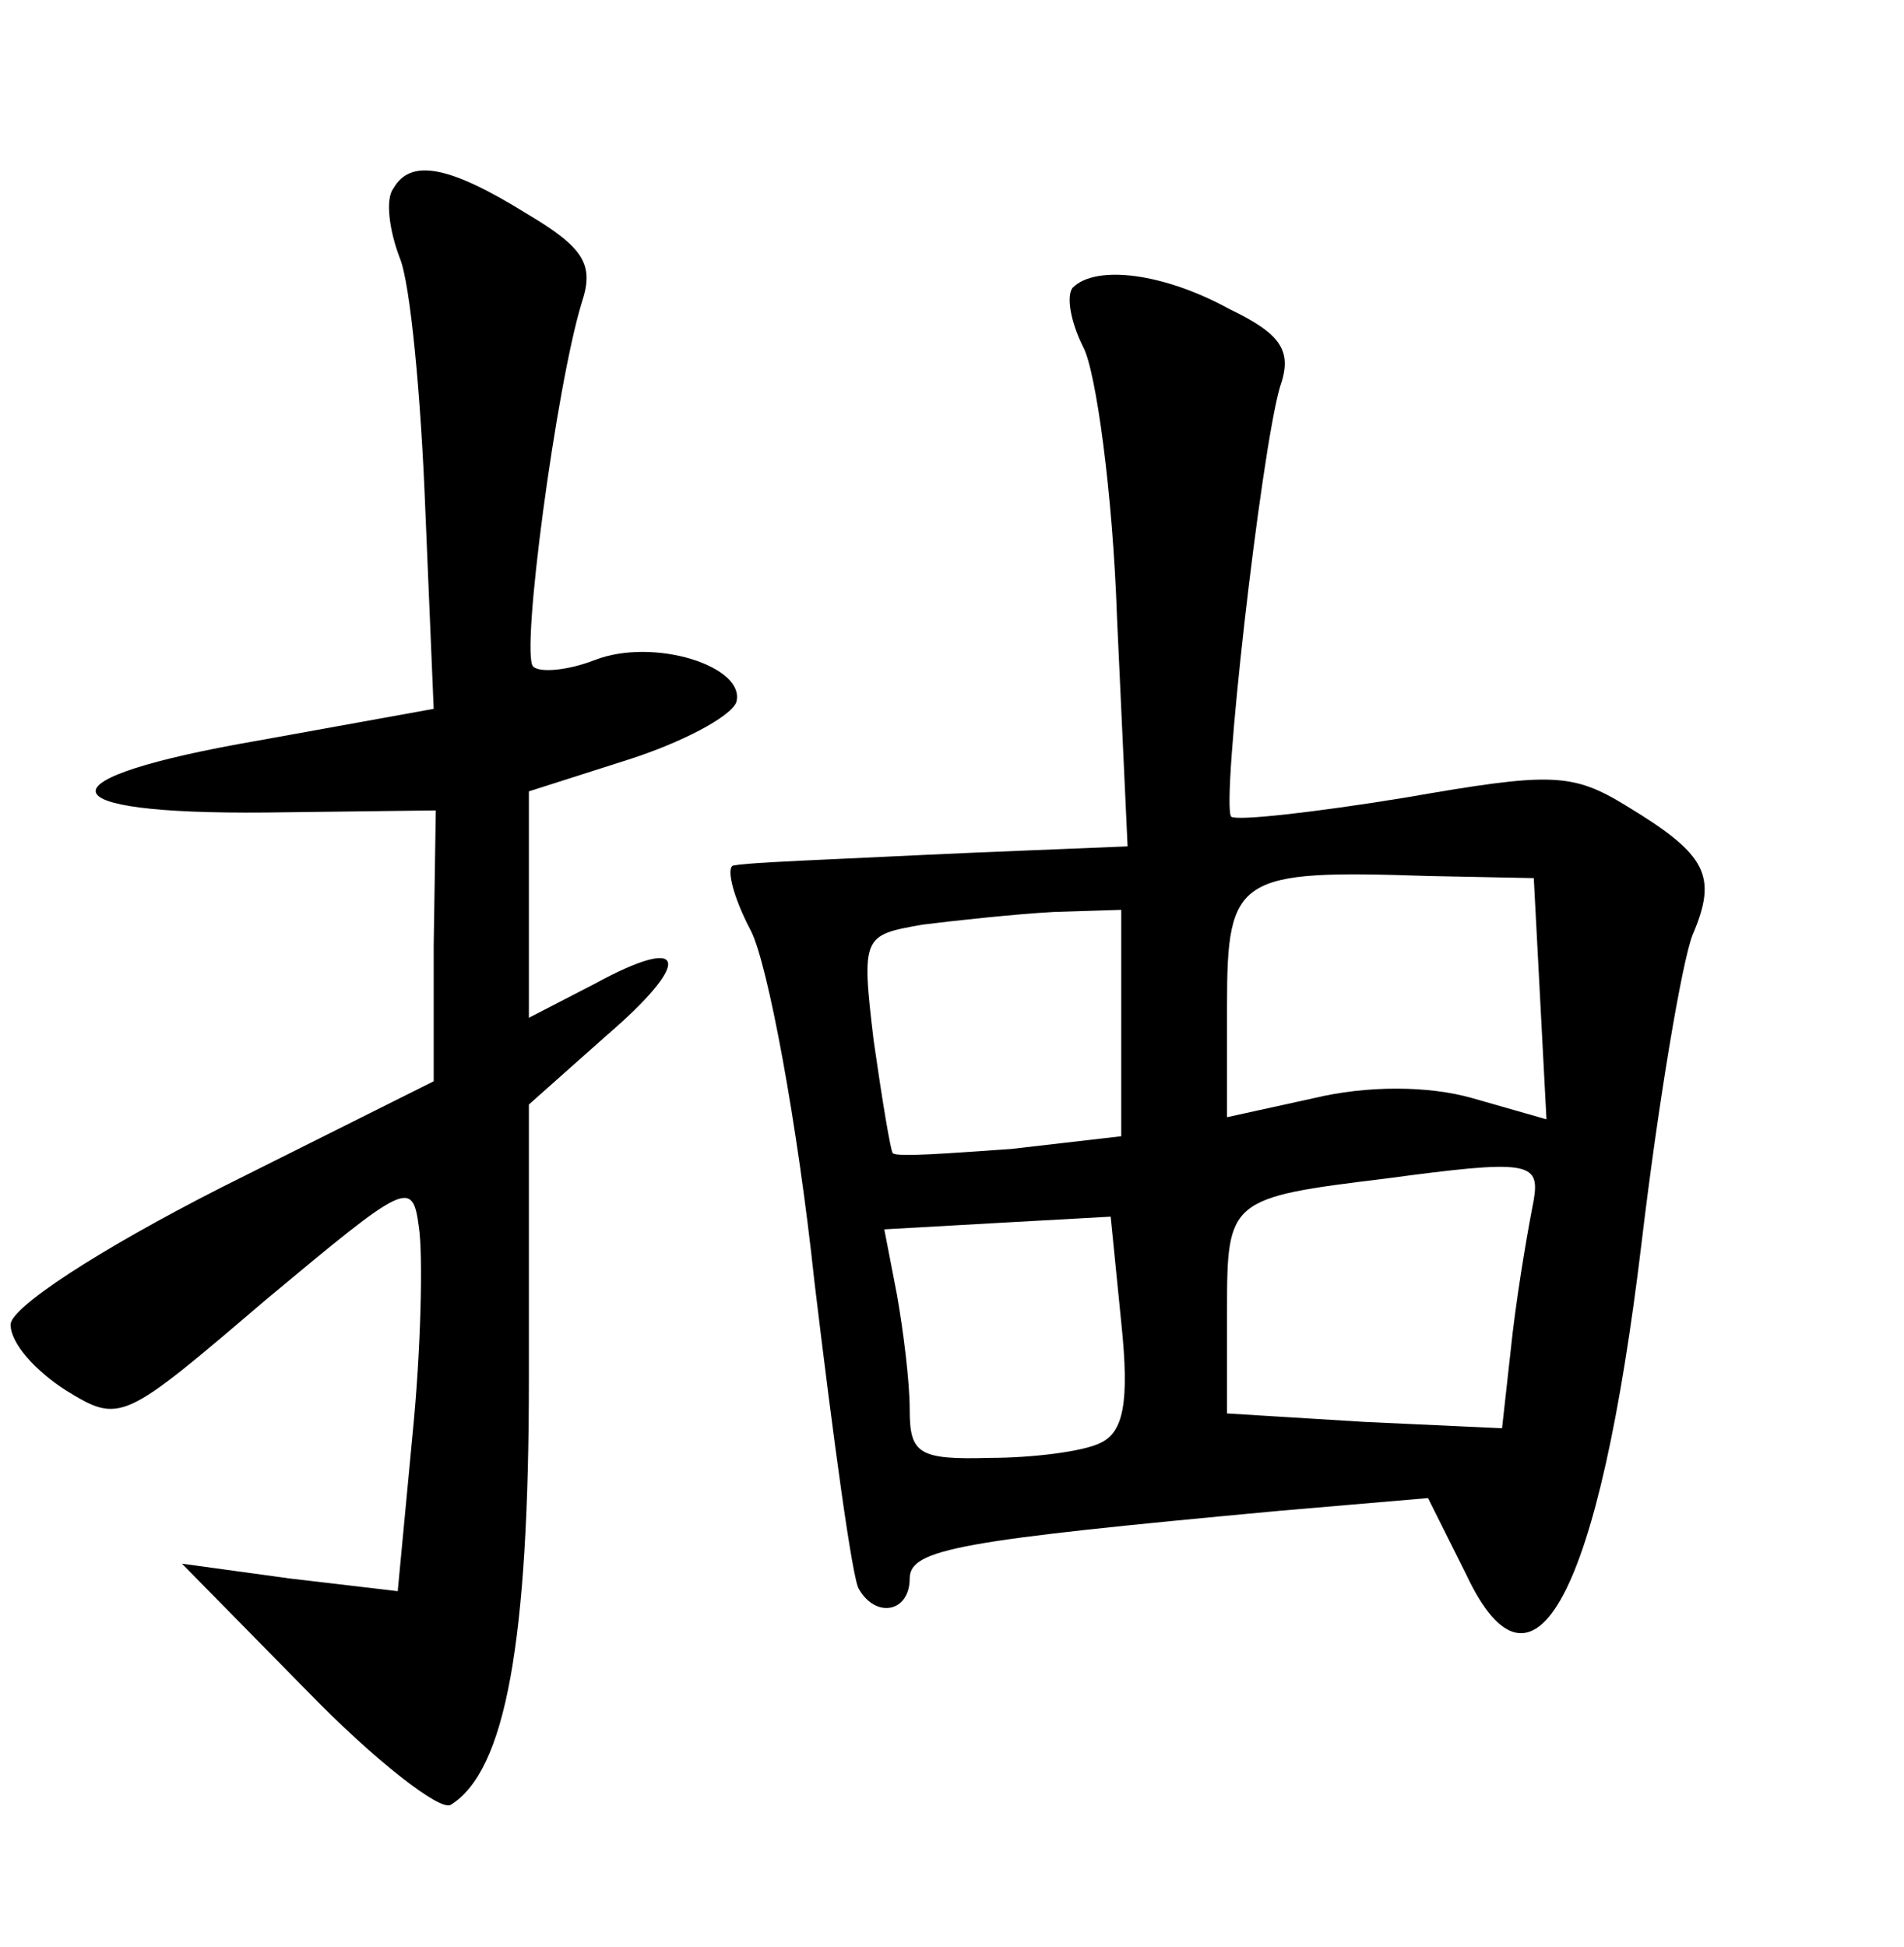 <?xml version="1.0" standalone="no"?>
<!DOCTYPE svg PUBLIC "-//W3C//DTD SVG 20010904//EN"
 "http://www.w3.org/TR/2001/REC-SVG-20010904/DTD/svg10.dtd">
<svg version="1.0" xmlns="http://www.w3.org/2000/svg"
 width="90pt" height="92pt" viewBox="0 0 90 92"
 preserveAspectRatio="xMidYMid meet">
<g transform="translate(0,92) scale(0.1,-0.1)"
fill="#000000" stroke="none">
<path d="M186 831 c-4 -5 -2 -20 3 -33 5 -12 10 -66 12 -118 l4 -95 -83 -15
c-104 -18 -102 -35 4 -34 l80 1 -1 -64 0 -64 -100 -50 c-59 -30 -100 -57 -100
-65 0 -9 12 -22 26 -31 26 -16 27 -15 95 43 66 55 69 57 72 34 2 -13 1 -58 -3
-98 l-7 -74 -51 6 -51 7 59 -60 c32 -33 63 -57 68 -54 26 16 37 77 37 202 l0
129 36 32 c42 36 39 49 -5 25 l-31 -16 0 54 0 53 47 15 c25 8 48 20 51 27 5
17 -39 31 -67 20 -13 -5 -26 -6 -29 -3 -6 6 11 133 23 172 6 18 1 26 -26 42
-37 23 -55 26 -63 12z"/>
<path d="M507 784 c-3 -4 -1 -16 5 -28 6 -11 14 -69 16 -128 l5 -108 -49 -2
c-27 -1 -67 -3 -89 -4 -22 -1 -43 -2 -48 -3 -4 0 -1 -14 8 -31 8 -16 22 -91
30 -166 9 -75 18 -141 21 -145 8 -14 24 -11 24 5 0 14 24 18 175 32 l70 6 18
-36 c32 -68 63 -10 83 157 8 67 19 132 24 145 12 28 7 38 -31 61 -26 16 -36
16 -105 4 -43 -7 -79 -11 -82 -9 -5 5 14 172 23 203 6 17 1 25 -24 37 -31 17
-63 21 -74 10z m221 -336 l3 -57 -35 10 c-21 6 -50 6 -75 0 l-41 -9 0 53 c0
61 5 64 95 61 l50 -1 3 -57z m-198 -12 l0 -53 -52 -6 c-29 -2 -54 -4 -56 -2
-1 1 -5 25 -9 53 -6 50 -5 50 23 55 16 2 44 5 62 6 l32 1 0 -54z m195 -83 c-2
-10 -7 -38 -10 -63 l-5 -45 -65 3 -65 4 0 49 c0 52 1 53 75 62 67 9 73 8 70
-10z m-205 -115 c-8 -4 -32 -7 -52 -7 -34 -1 -38 2 -38 23 0 13 -3 37 -6 54
l-6 31 53 3 54 3 5 -50 c4 -38 1 -52 -10 -57z"/>
</g>
</svg>
